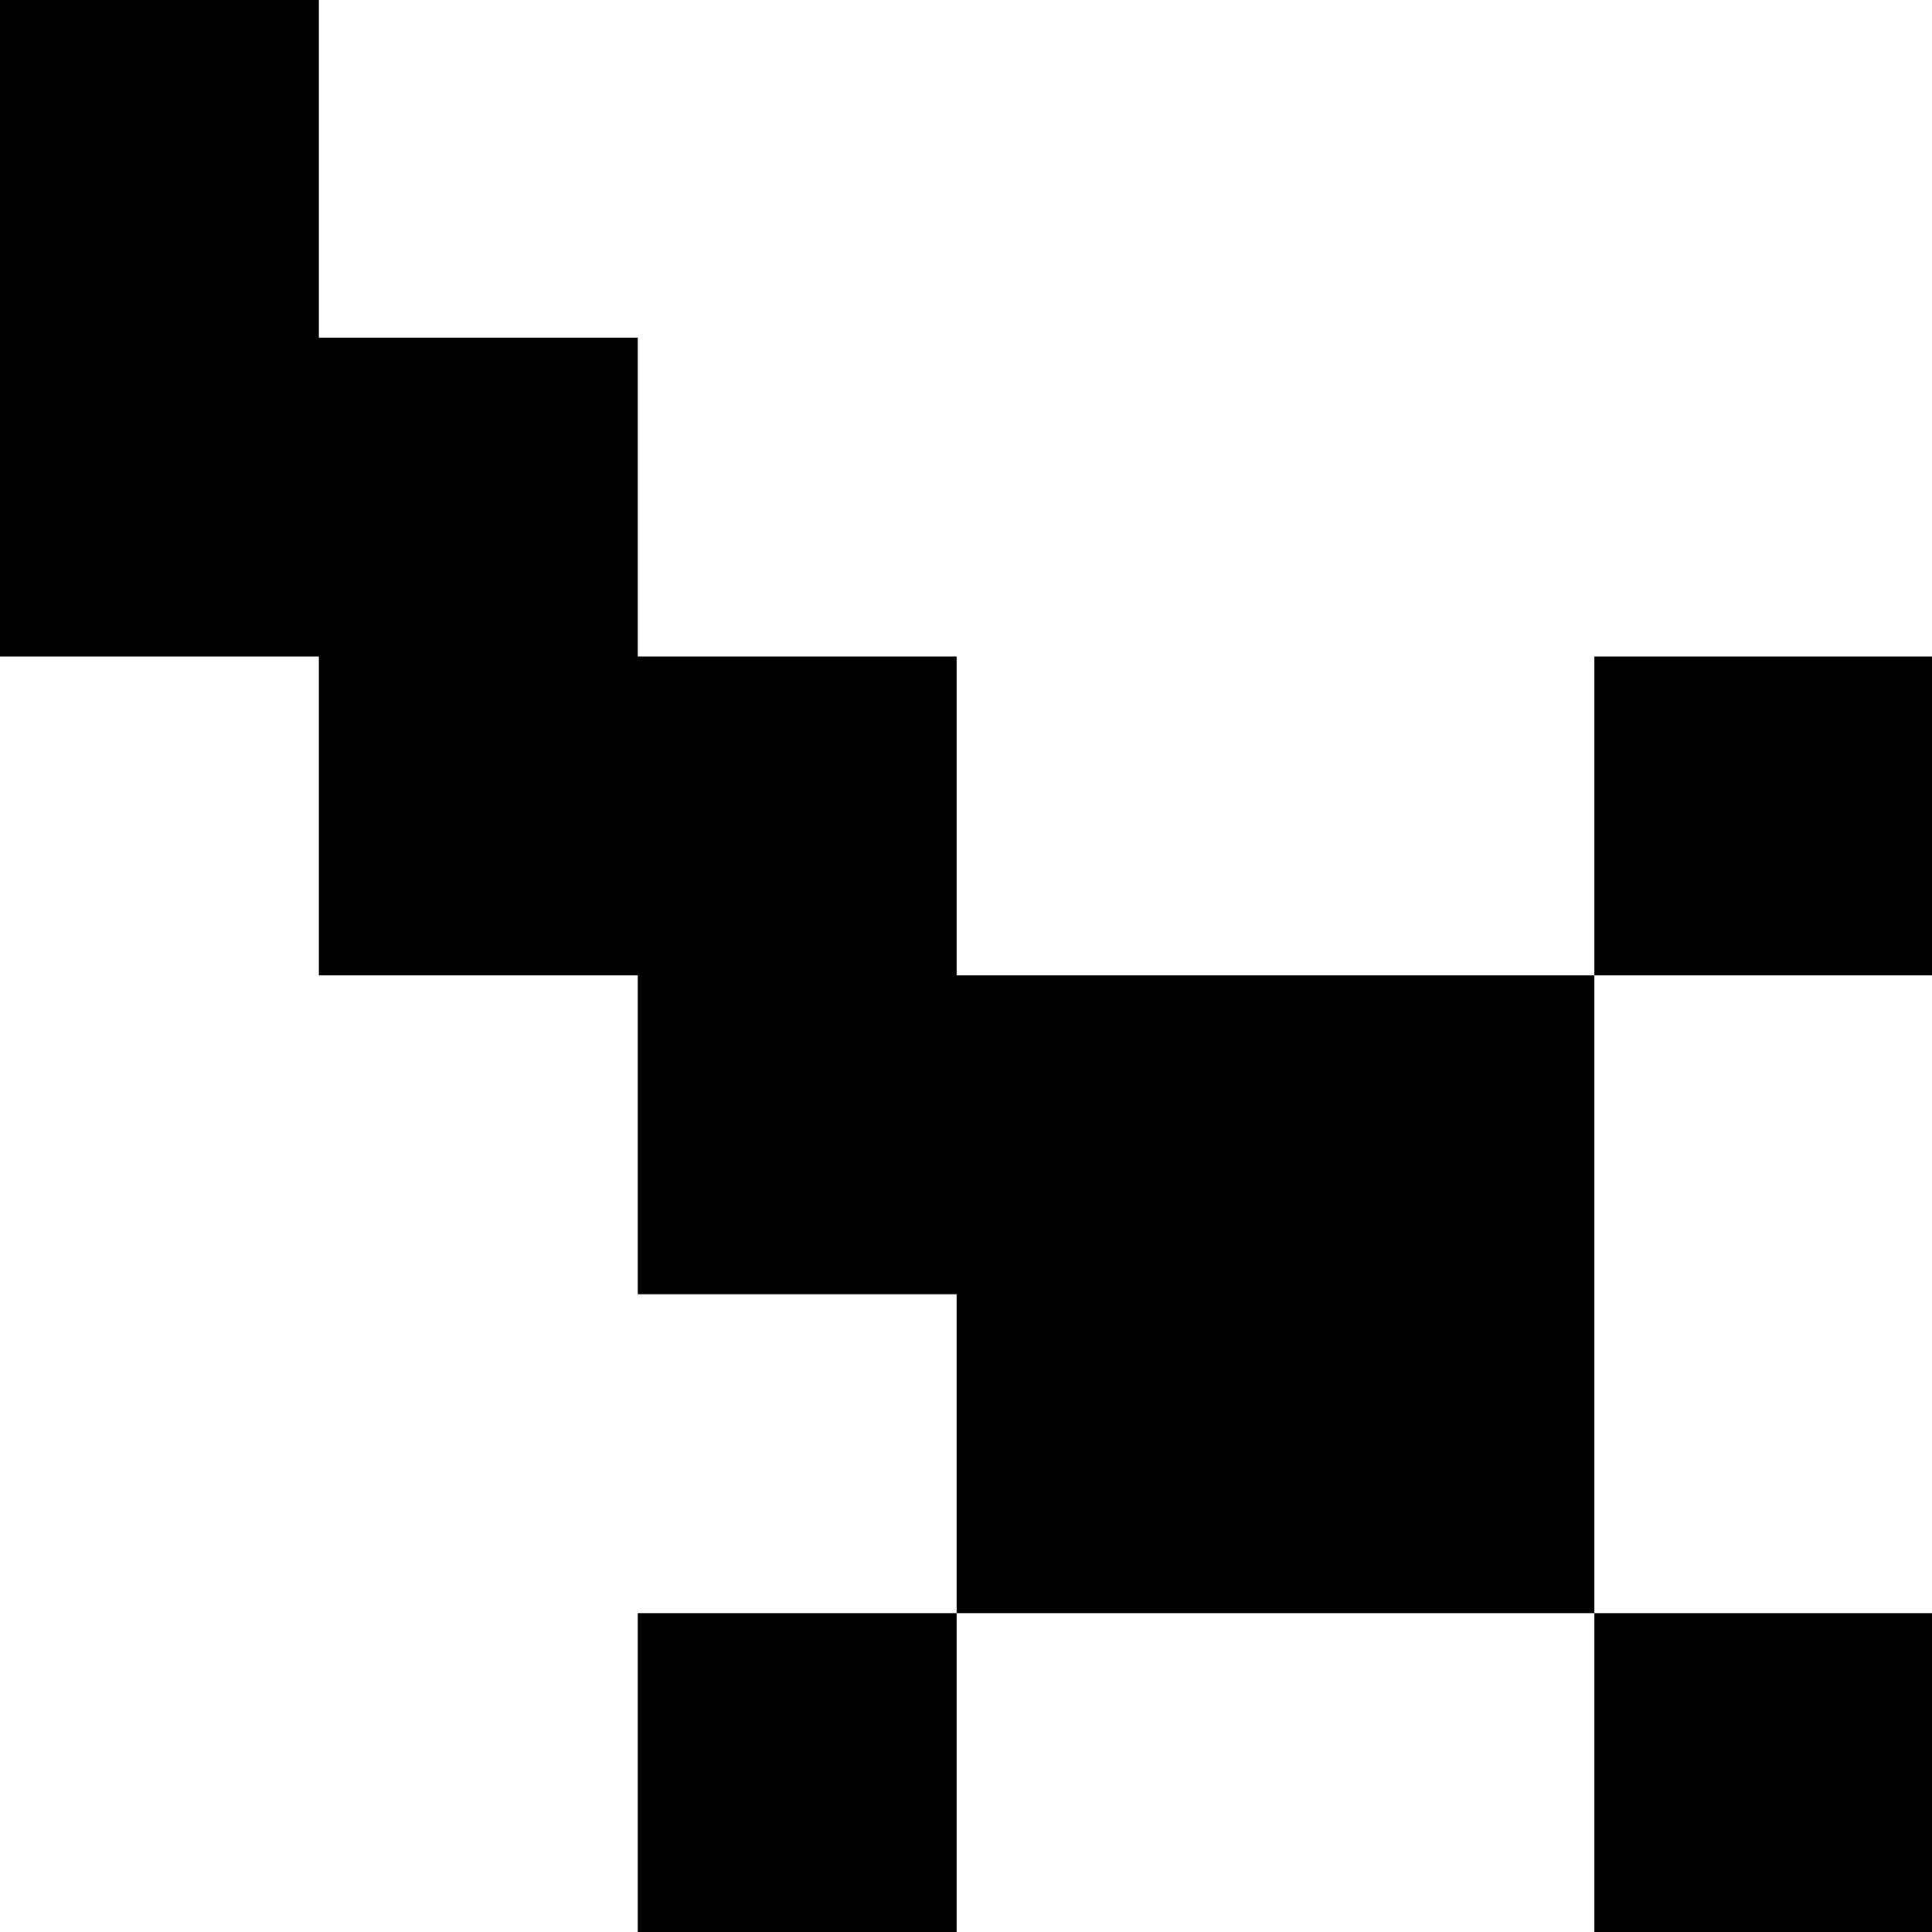 <svg width="103" height="103" viewBox="0 0 103 103" fill="none" xmlns="http://www.w3.org/2000/svg">
<path fill-rule="evenodd" clip-rule="evenodd" d="M0 17.5V35H8.5H17V43.5V52H25.5H34V60.5V69H42.5H51V77.5V86H42.5H34V94.5V103H42.5H51V94.5V86H68H85V94.5V103H94H103V94.5V86H94H85V69V52H94H103V43.5V35H94H85V43.5V52H68H51V43.5V35H42.5H34V26.5V18H25.5H17V9V0H8.5H0V17.5Z" fill="black"/>
</svg>
